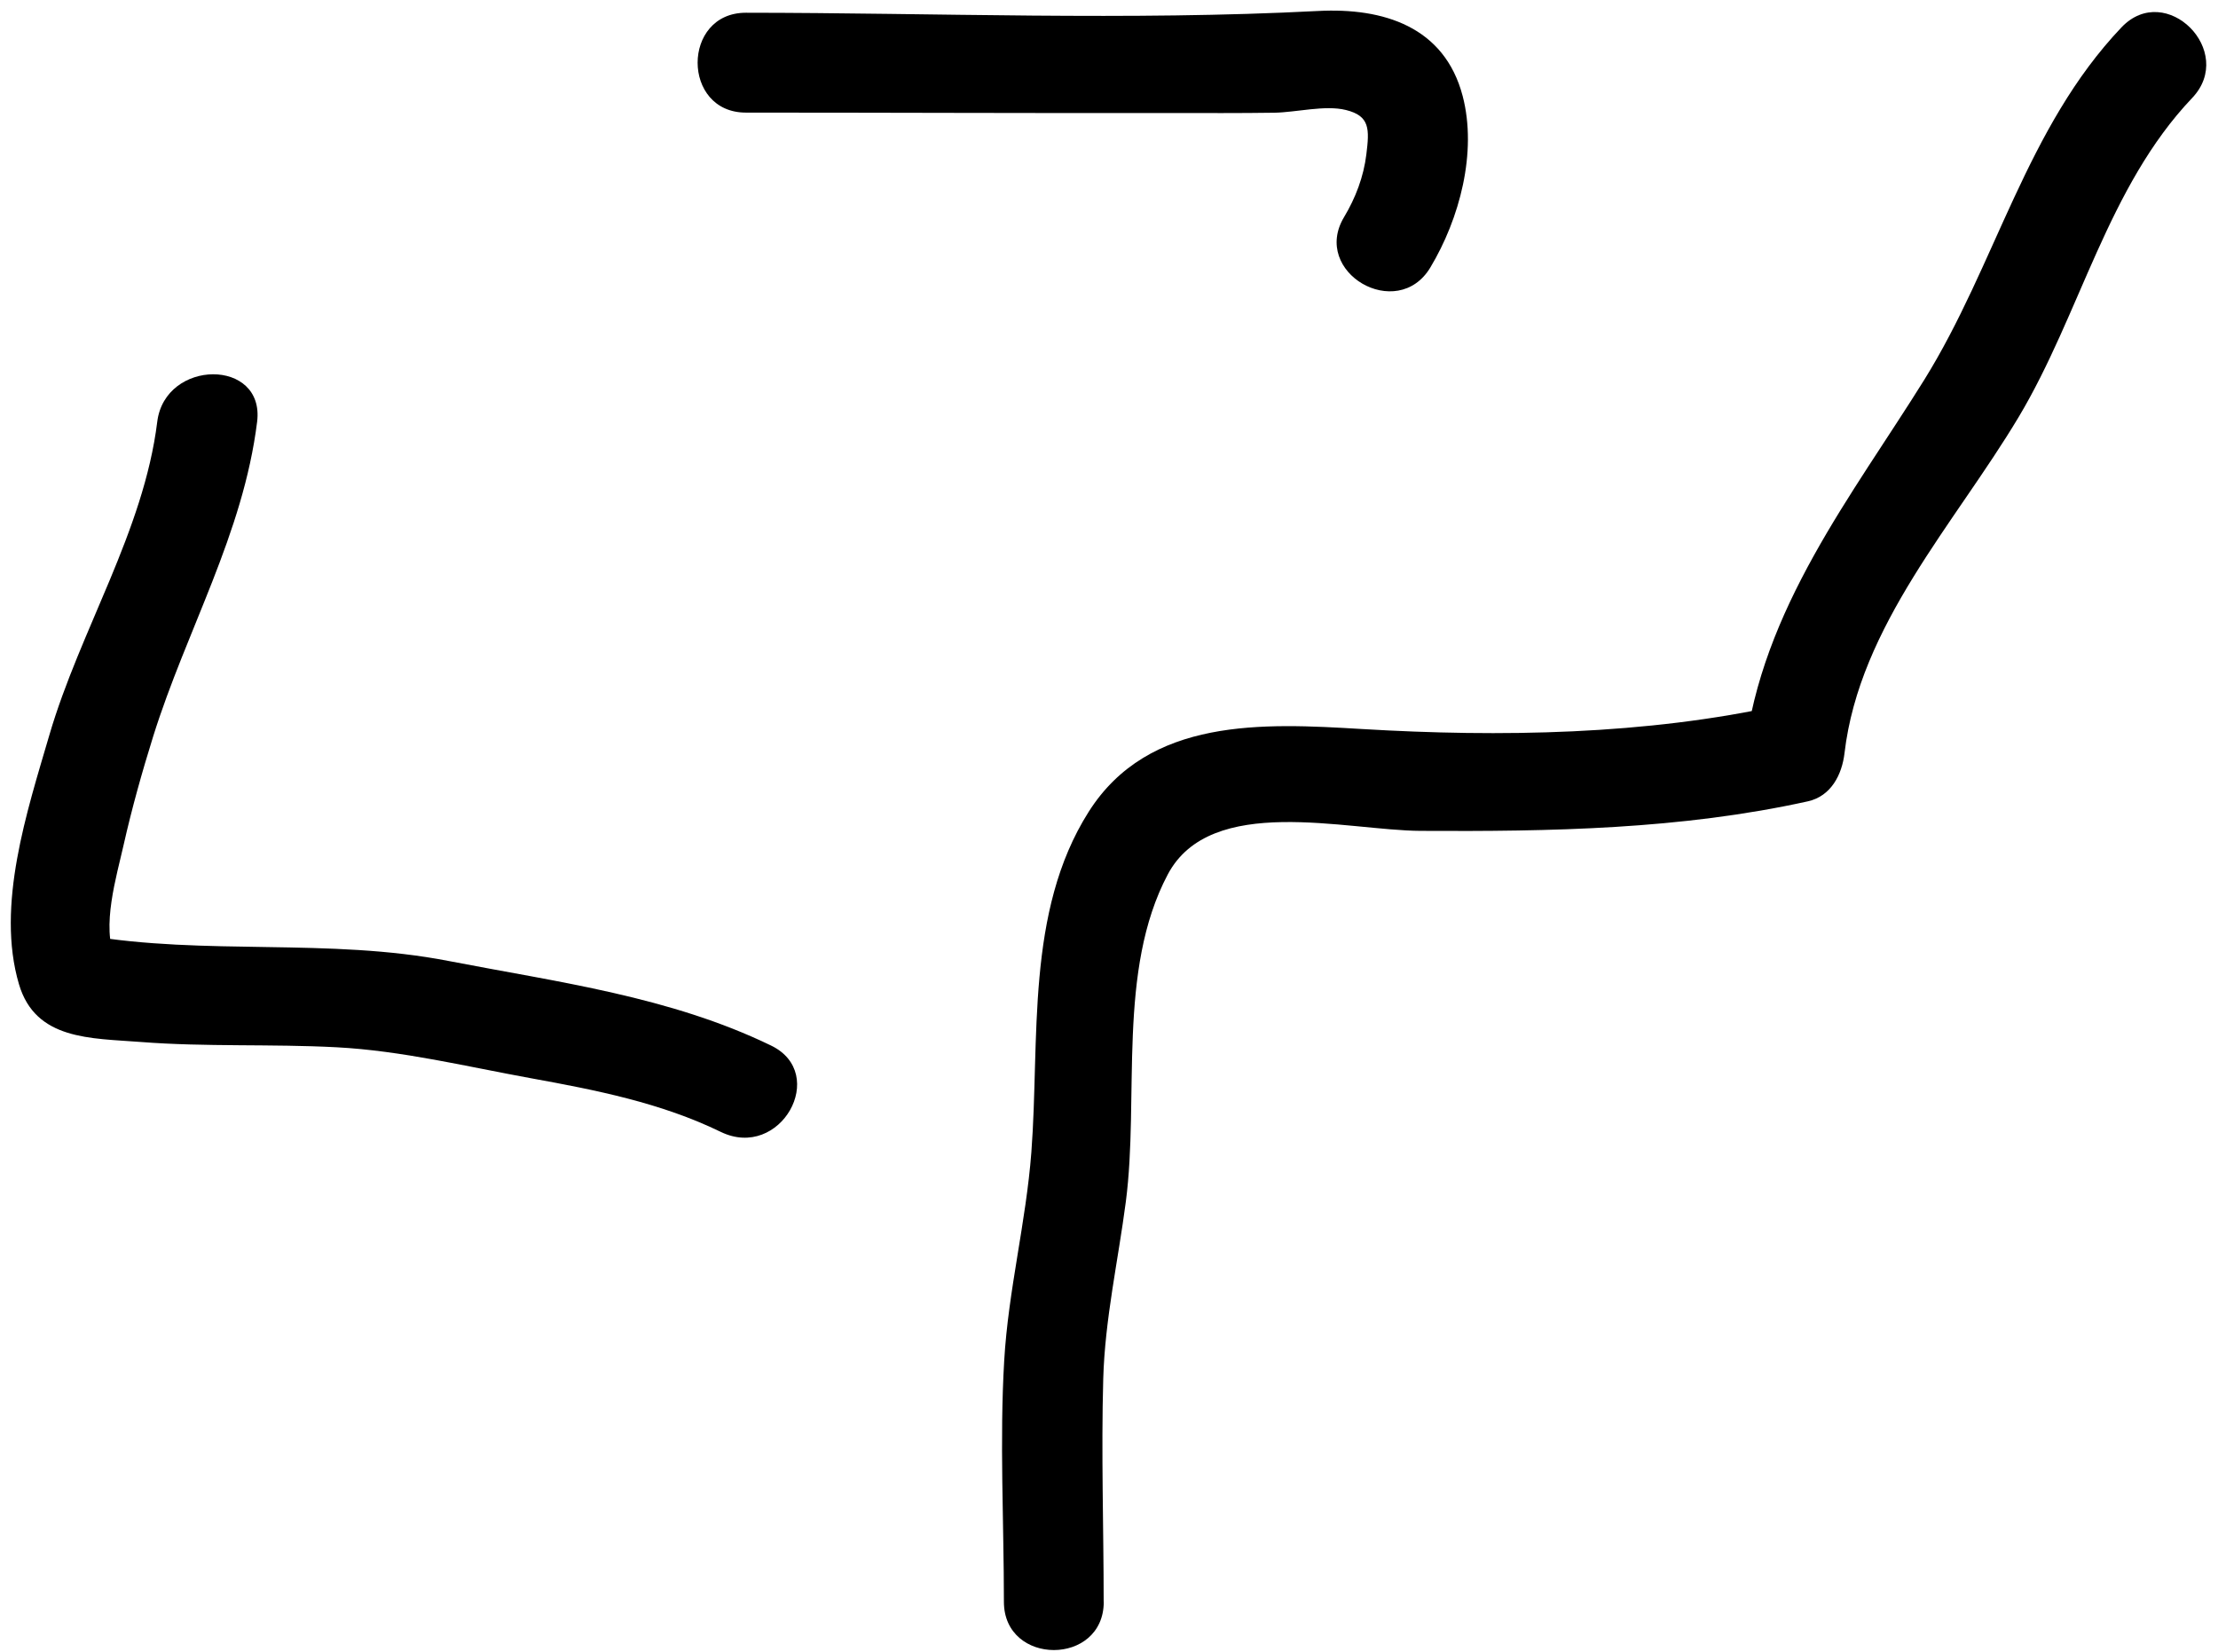 <svg viewBox="0 0 94 70" fill="currentColor" xmlns="http://www.w3.org/2000/svg">
<path d="M6.664 17.876C6.091 22.514 3.393 26.703 2.092 31.151C1.153 34.365 -0.183 38.378 0.805 41.715C1.506 44.083 3.843 43.995 5.955 44.158C8.719 44.374 11.497 44.237 14.261 44.383C17.026 44.528 19.768 45.199 22.511 45.697C25.253 46.195 28.013 46.737 30.544 47.968C33.075 49.198 35.134 45.503 32.682 44.312C28.392 42.231 23.661 41.627 19.023 40.728C13.926 39.736 8.719 40.507 3.622 39.634L4.888 40.609C4.279 39.295 4.945 37.121 5.24 35.803C5.589 34.255 6.021 32.717 6.493 31.204C7.908 26.689 10.306 22.633 10.897 17.876C11.232 15.177 6.995 15.204 6.664 17.876Z" />
<path d="M31.611 4.772C37.612 4.772 43.612 4.799 49.617 4.79C51.081 4.79 52.545 4.799 54.009 4.777C54.926 4.763 56.16 4.442 57.042 4.662C58.061 4.913 58.039 5.473 57.907 6.54C57.792 7.488 57.452 8.383 56.963 9.199C55.556 11.54 59.216 13.67 60.618 11.337C61.857 9.274 62.611 6.456 61.989 4.071C61.218 1.126 58.625 0.323 55.87 0.465C47.819 0.883 39.675 0.544 31.611 0.54C28.886 0.54 28.882 4.772 31.611 4.772Z" />
<path d="M46.774 67.888C46.774 64.74 46.668 61.579 46.756 58.431C46.827 55.904 47.387 53.431 47.713 50.931C48.291 46.495 47.334 41.134 49.49 37.06C51.311 33.621 57.056 35.195 60.204 35.212C65.693 35.243 71.235 35.151 76.619 33.96C77.606 33.74 78.065 32.823 78.171 31.919C78.806 26.505 82.853 22.184 85.547 17.682C88.171 13.295 89.317 7.925 92.906 4.151C94.784 2.175 91.795 -0.818 89.912 1.157C85.869 5.407 84.582 11.227 81.544 16.108C78.506 20.989 74.657 25.79 73.938 31.919L75.49 29.878C69.767 31.147 63.563 31.244 57.726 30.896C53.537 30.645 48.679 30.389 46.135 34.41C43.454 38.643 44.071 44.066 43.71 48.828C43.485 51.791 42.731 54.692 42.559 57.659C42.36 61.045 42.546 64.493 42.546 67.884C42.546 70.608 46.778 70.613 46.778 67.884L46.774 67.888Z" />
</svg>
